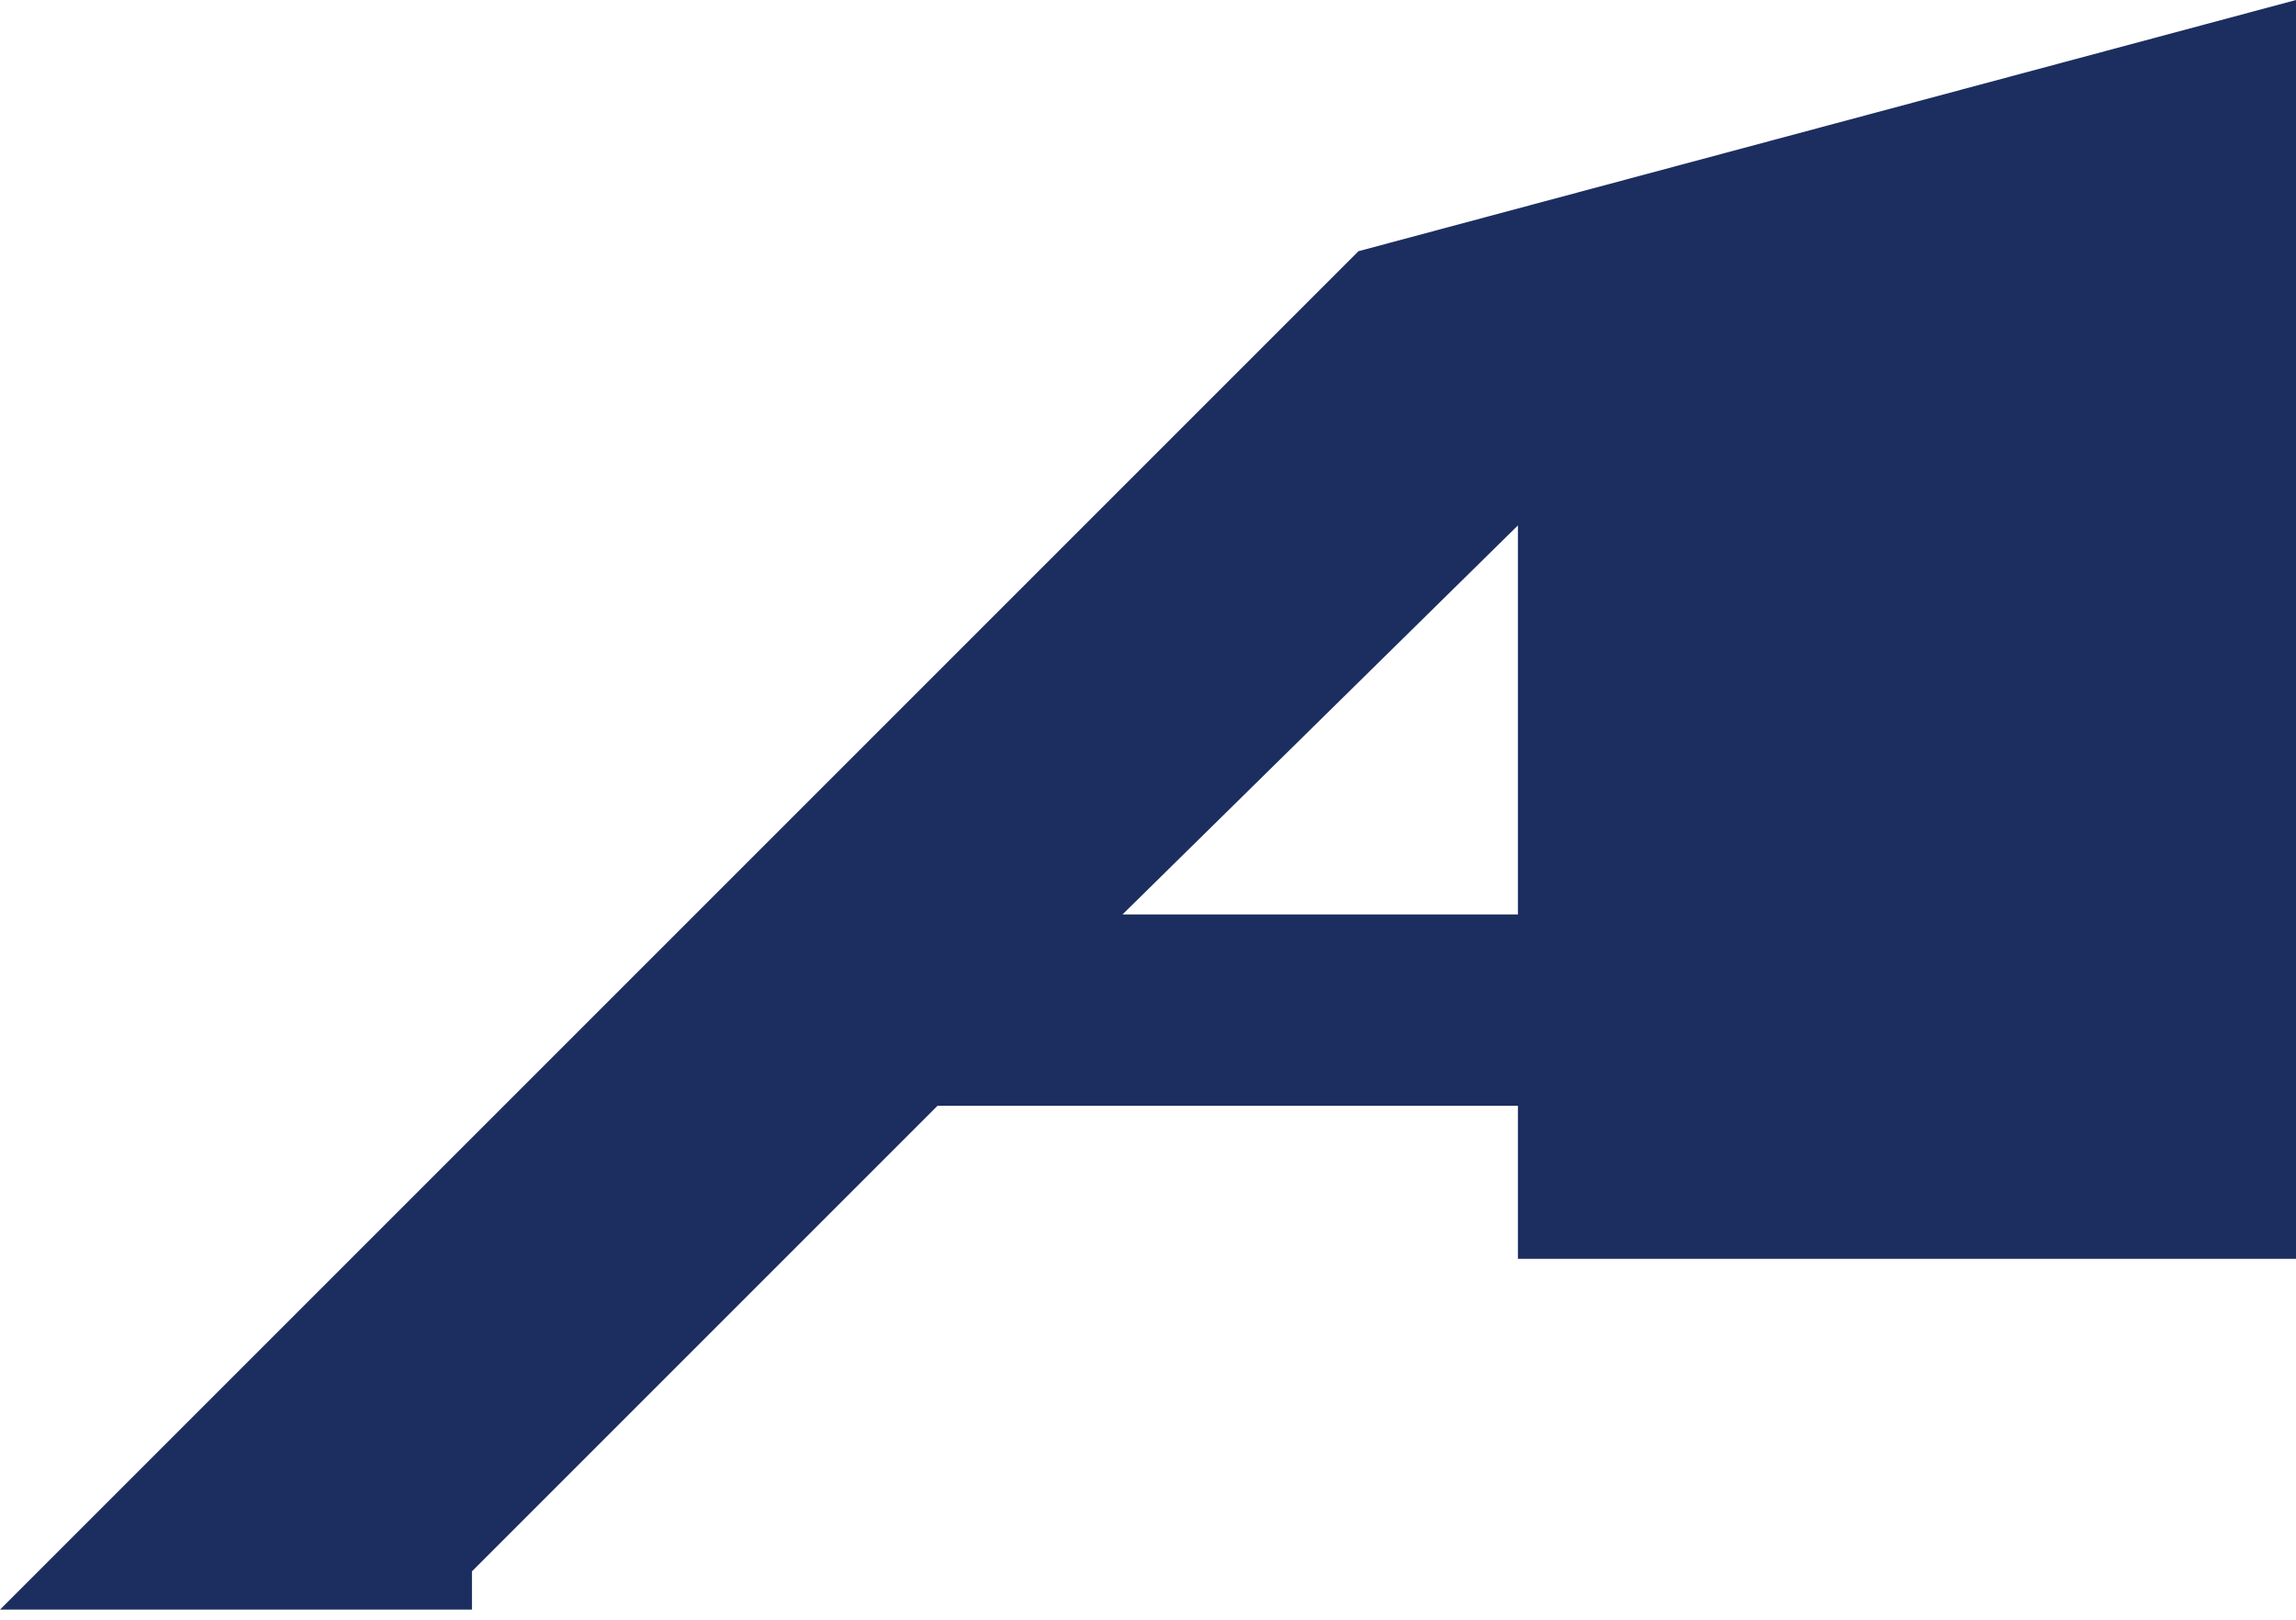 <svg xmlns="http://www.w3.org/2000/svg" width="180" height="127" fill="none"><path fill="#1C2E60" d="M180 98.694h-61v-12H73.5l-36.5 36.5v3H0l106.5-106.5L180 0v98.694Zm-92-27h31v-30.5l-31 30.5Z"/></svg>
